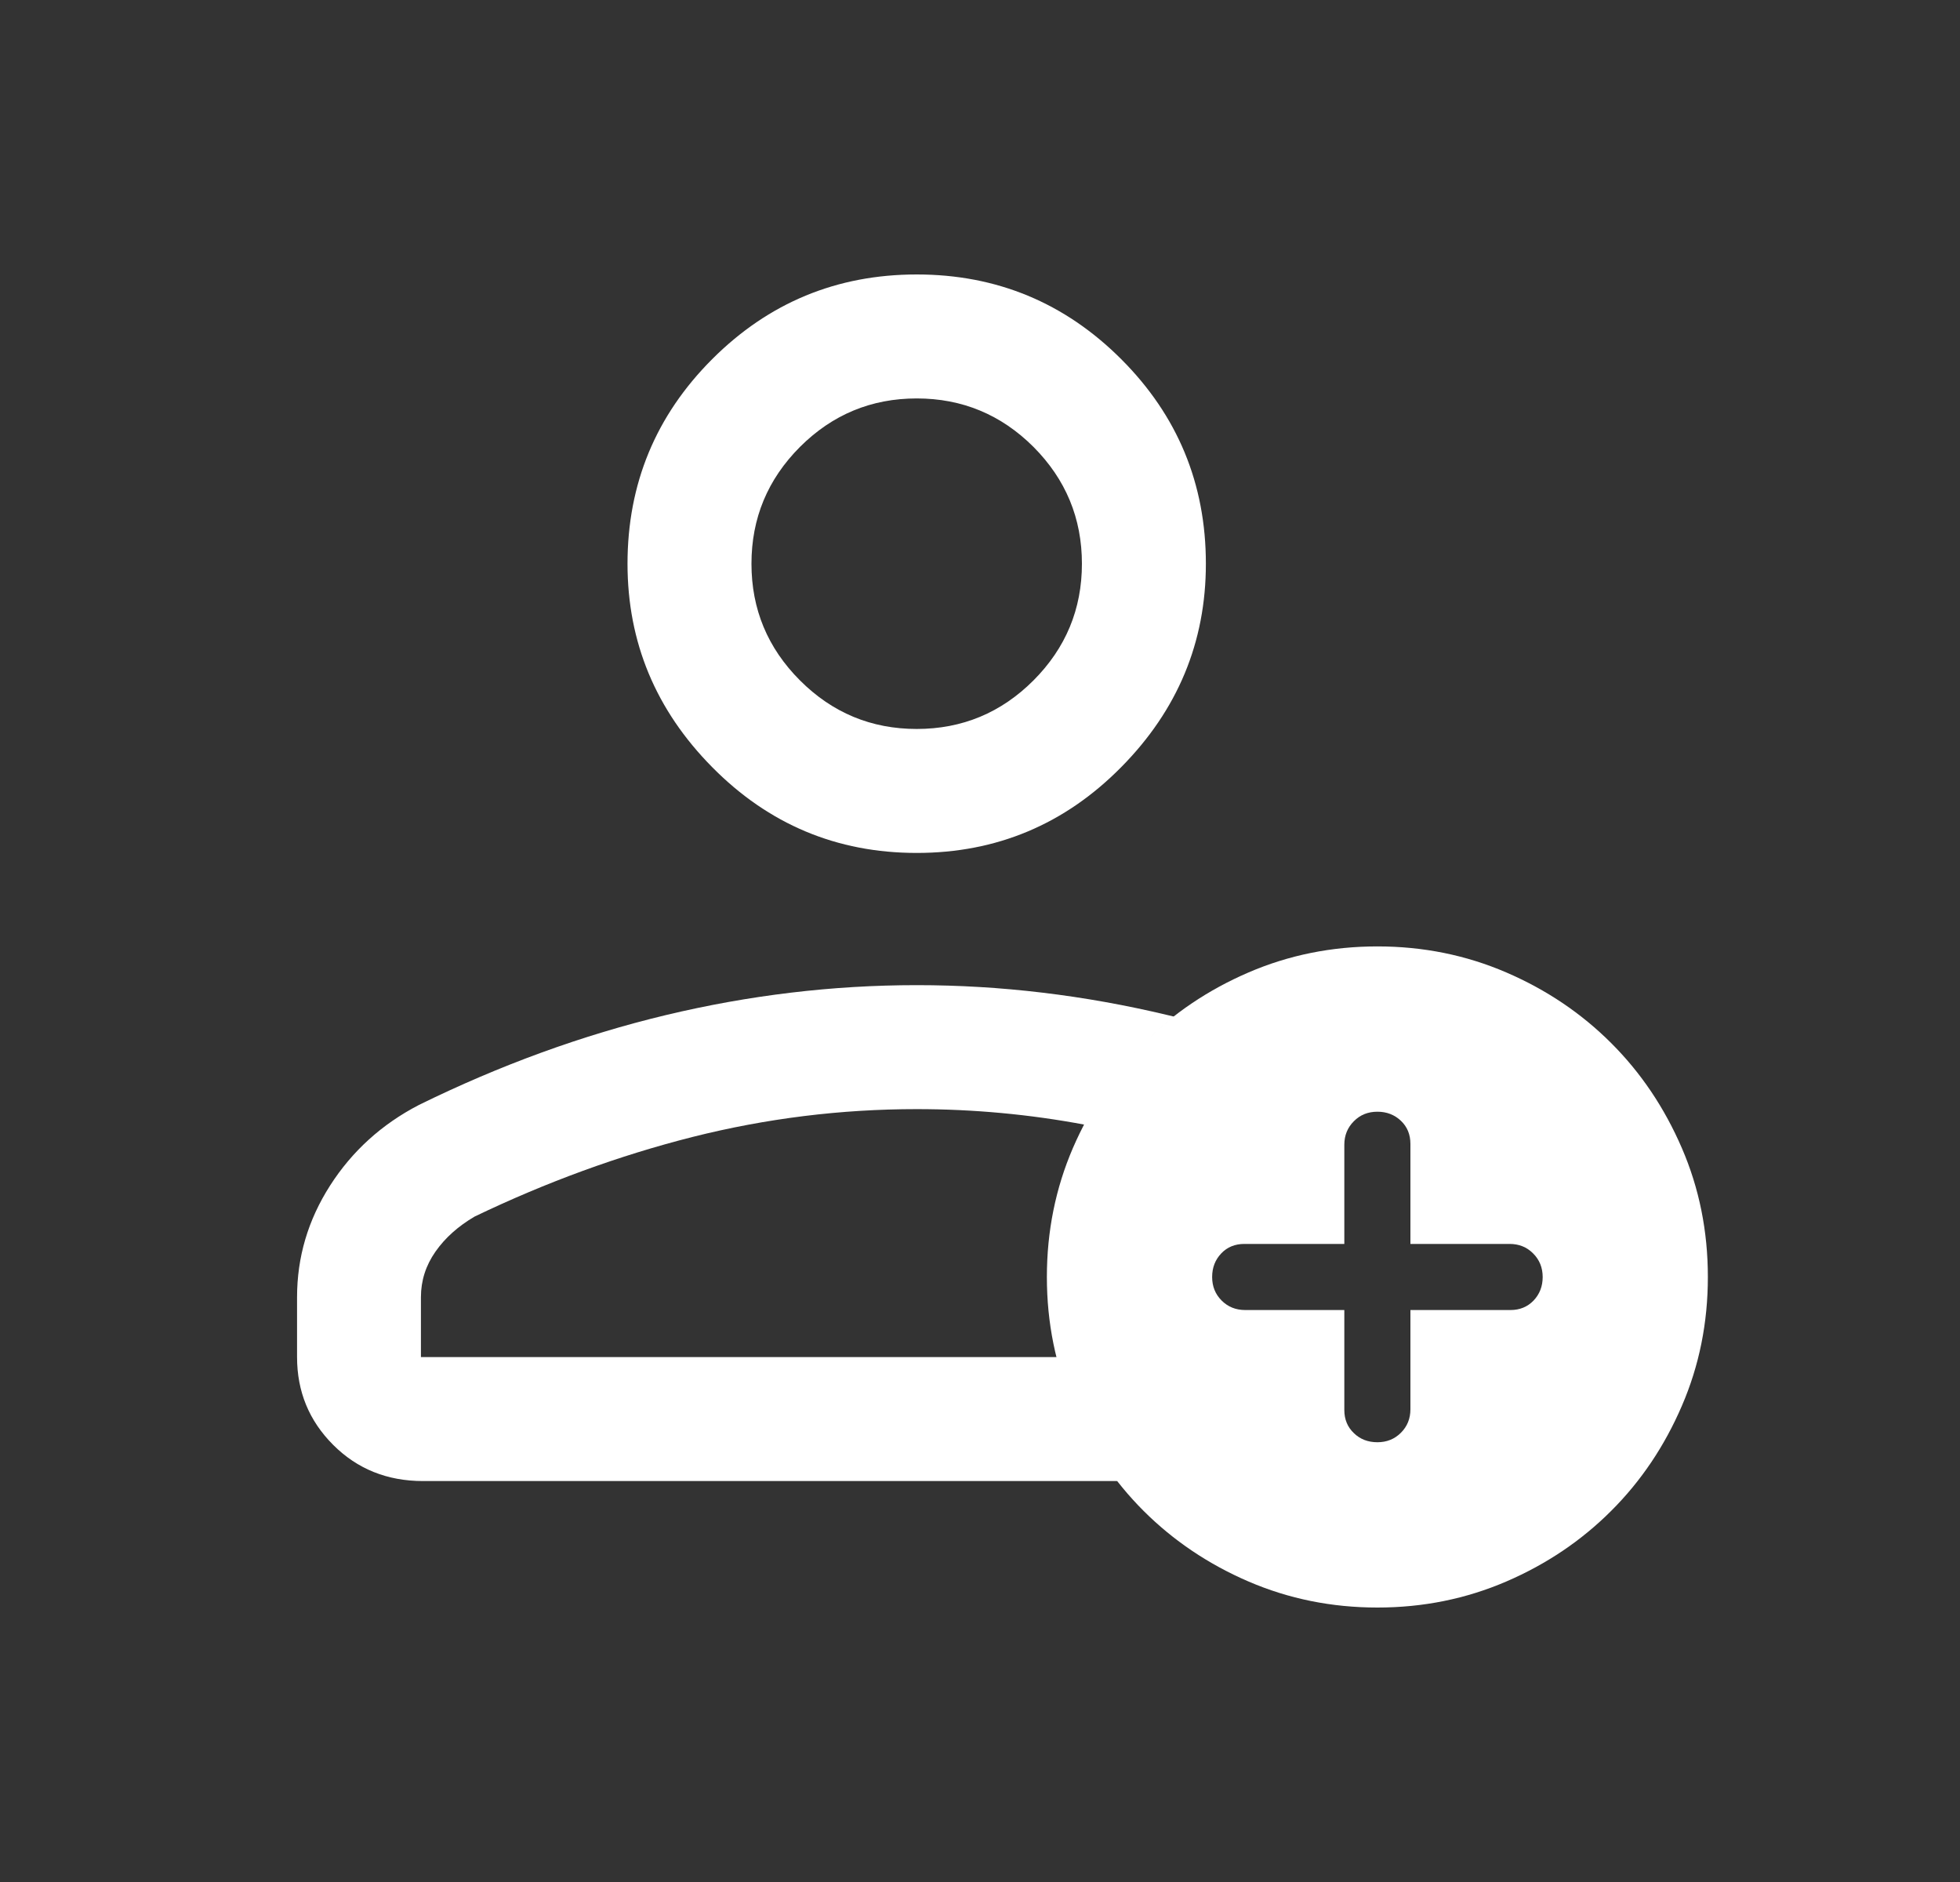 <svg width="25" height="24" viewBox="0 0 25 24" fill="none" xmlns="http://www.w3.org/2000/svg">
<rect x="0" y="0" width="25" height="24" fill="#333333" stroke="none"/>
<mask id="mask0_2398_59224" style="mask-type:alpha" maskUnits="userSpaceOnUse" x="0" y="0" width="25" height="24">
<rect x="0.786" width="24" height="24" fill="#D9D9D9"/>
</mask>
<g mask="url(#mask0_2398_59224)">
<path fill-rule="evenodd" clip-rule="evenodd" d="M9.084 9.783C9.804 10.512 10.674 10.877 11.693 10.877C12.711 10.877 13.581 10.512 14.301 9.783C15.021 9.055 15.381 8.19 15.381 7.189C15.381 6.17 15.021 5.3 14.301 4.58C13.581 3.86 12.711 3.5 11.693 3.5C10.674 3.5 9.804 3.86 9.084 4.58C8.364 5.3 8.004 6.17 8.004 7.189C8.004 8.19 8.364 9.055 9.084 9.783ZM14.275 18.887C13.912 18.427 13.643 17.891 13.497 17.306H5.369V16.542C5.369 16.331 5.431 16.138 5.554 15.962C5.677 15.786 5.844 15.637 6.054 15.514C6.968 15.075 7.894 14.737 8.833 14.499C9.774 14.262 10.727 14.144 11.693 14.144C12.415 14.144 13.131 14.21 13.839 14.343C14.117 13.806 14.507 13.336 14.978 12.965C14.95 12.958 14.922 12.951 14.894 12.945C13.831 12.691 12.764 12.563 11.693 12.563C10.621 12.563 9.554 12.691 8.492 12.945C7.429 13.2 6.379 13.582 5.343 14.091C4.869 14.337 4.491 14.68 4.21 15.119C3.929 15.558 3.789 16.032 3.789 16.542V17.306C3.789 17.745 3.942 18.118 4.25 18.426C4.557 18.733 4.939 18.887 5.396 18.887H14.275ZM13.182 8.677C12.769 9.09 12.272 9.296 11.693 9.296C11.113 9.296 10.617 9.09 10.204 8.677C9.791 8.264 9.585 7.768 9.585 7.189C9.585 6.609 9.791 6.113 10.204 5.699C10.617 5.287 11.113 5.081 11.693 5.081C12.272 5.081 12.769 5.287 13.182 5.699C13.594 6.113 13.8 6.609 13.8 7.189C13.8 7.768 13.594 8.264 13.182 8.677Z" fill="white"/>
<path d="M17.569 18.392C17.688 18.392 17.788 18.352 17.869 18.271C17.95 18.19 17.99 18.09 17.99 17.971V16.706H19.266C19.385 16.706 19.483 16.666 19.561 16.585C19.638 16.504 19.677 16.404 19.677 16.285C19.677 16.165 19.636 16.065 19.555 15.984C19.474 15.903 19.375 15.863 19.255 15.863H17.99V14.588C17.99 14.468 17.95 14.37 17.869 14.293C17.788 14.216 17.688 14.177 17.569 14.177C17.449 14.177 17.349 14.217 17.269 14.298C17.188 14.379 17.147 14.479 17.147 14.598V15.863H15.872C15.753 15.863 15.654 15.903 15.577 15.984C15.5 16.065 15.461 16.165 15.461 16.285C15.461 16.404 15.501 16.504 15.582 16.585C15.663 16.666 15.763 16.706 15.883 16.706H17.147V17.981C17.147 18.101 17.188 18.199 17.269 18.276C17.349 18.354 17.449 18.392 17.569 18.392ZM17.569 20.5C16.986 20.5 16.438 20.389 15.925 20.168C15.412 19.947 14.966 19.646 14.586 19.267C14.207 18.888 13.907 18.442 13.685 17.929C13.464 17.416 13.353 16.868 13.353 16.285C13.353 15.701 13.464 15.153 13.685 14.64C13.907 14.128 14.207 13.681 14.586 13.302C14.966 12.923 15.412 12.622 15.925 12.401C16.438 12.18 16.986 12.069 17.569 12.069C18.152 12.069 18.7 12.18 19.213 12.401C19.726 12.622 20.172 12.923 20.551 13.302C20.931 13.681 21.231 14.128 21.452 14.64C21.674 15.153 21.784 15.701 21.784 16.285C21.784 16.868 21.674 17.416 21.452 17.929C21.231 18.442 20.931 18.888 20.551 19.267C20.172 19.646 19.726 19.947 19.213 20.168C18.7 20.389 18.152 20.5 17.569 20.5Z" fill="white"/>
</g>
</svg>
